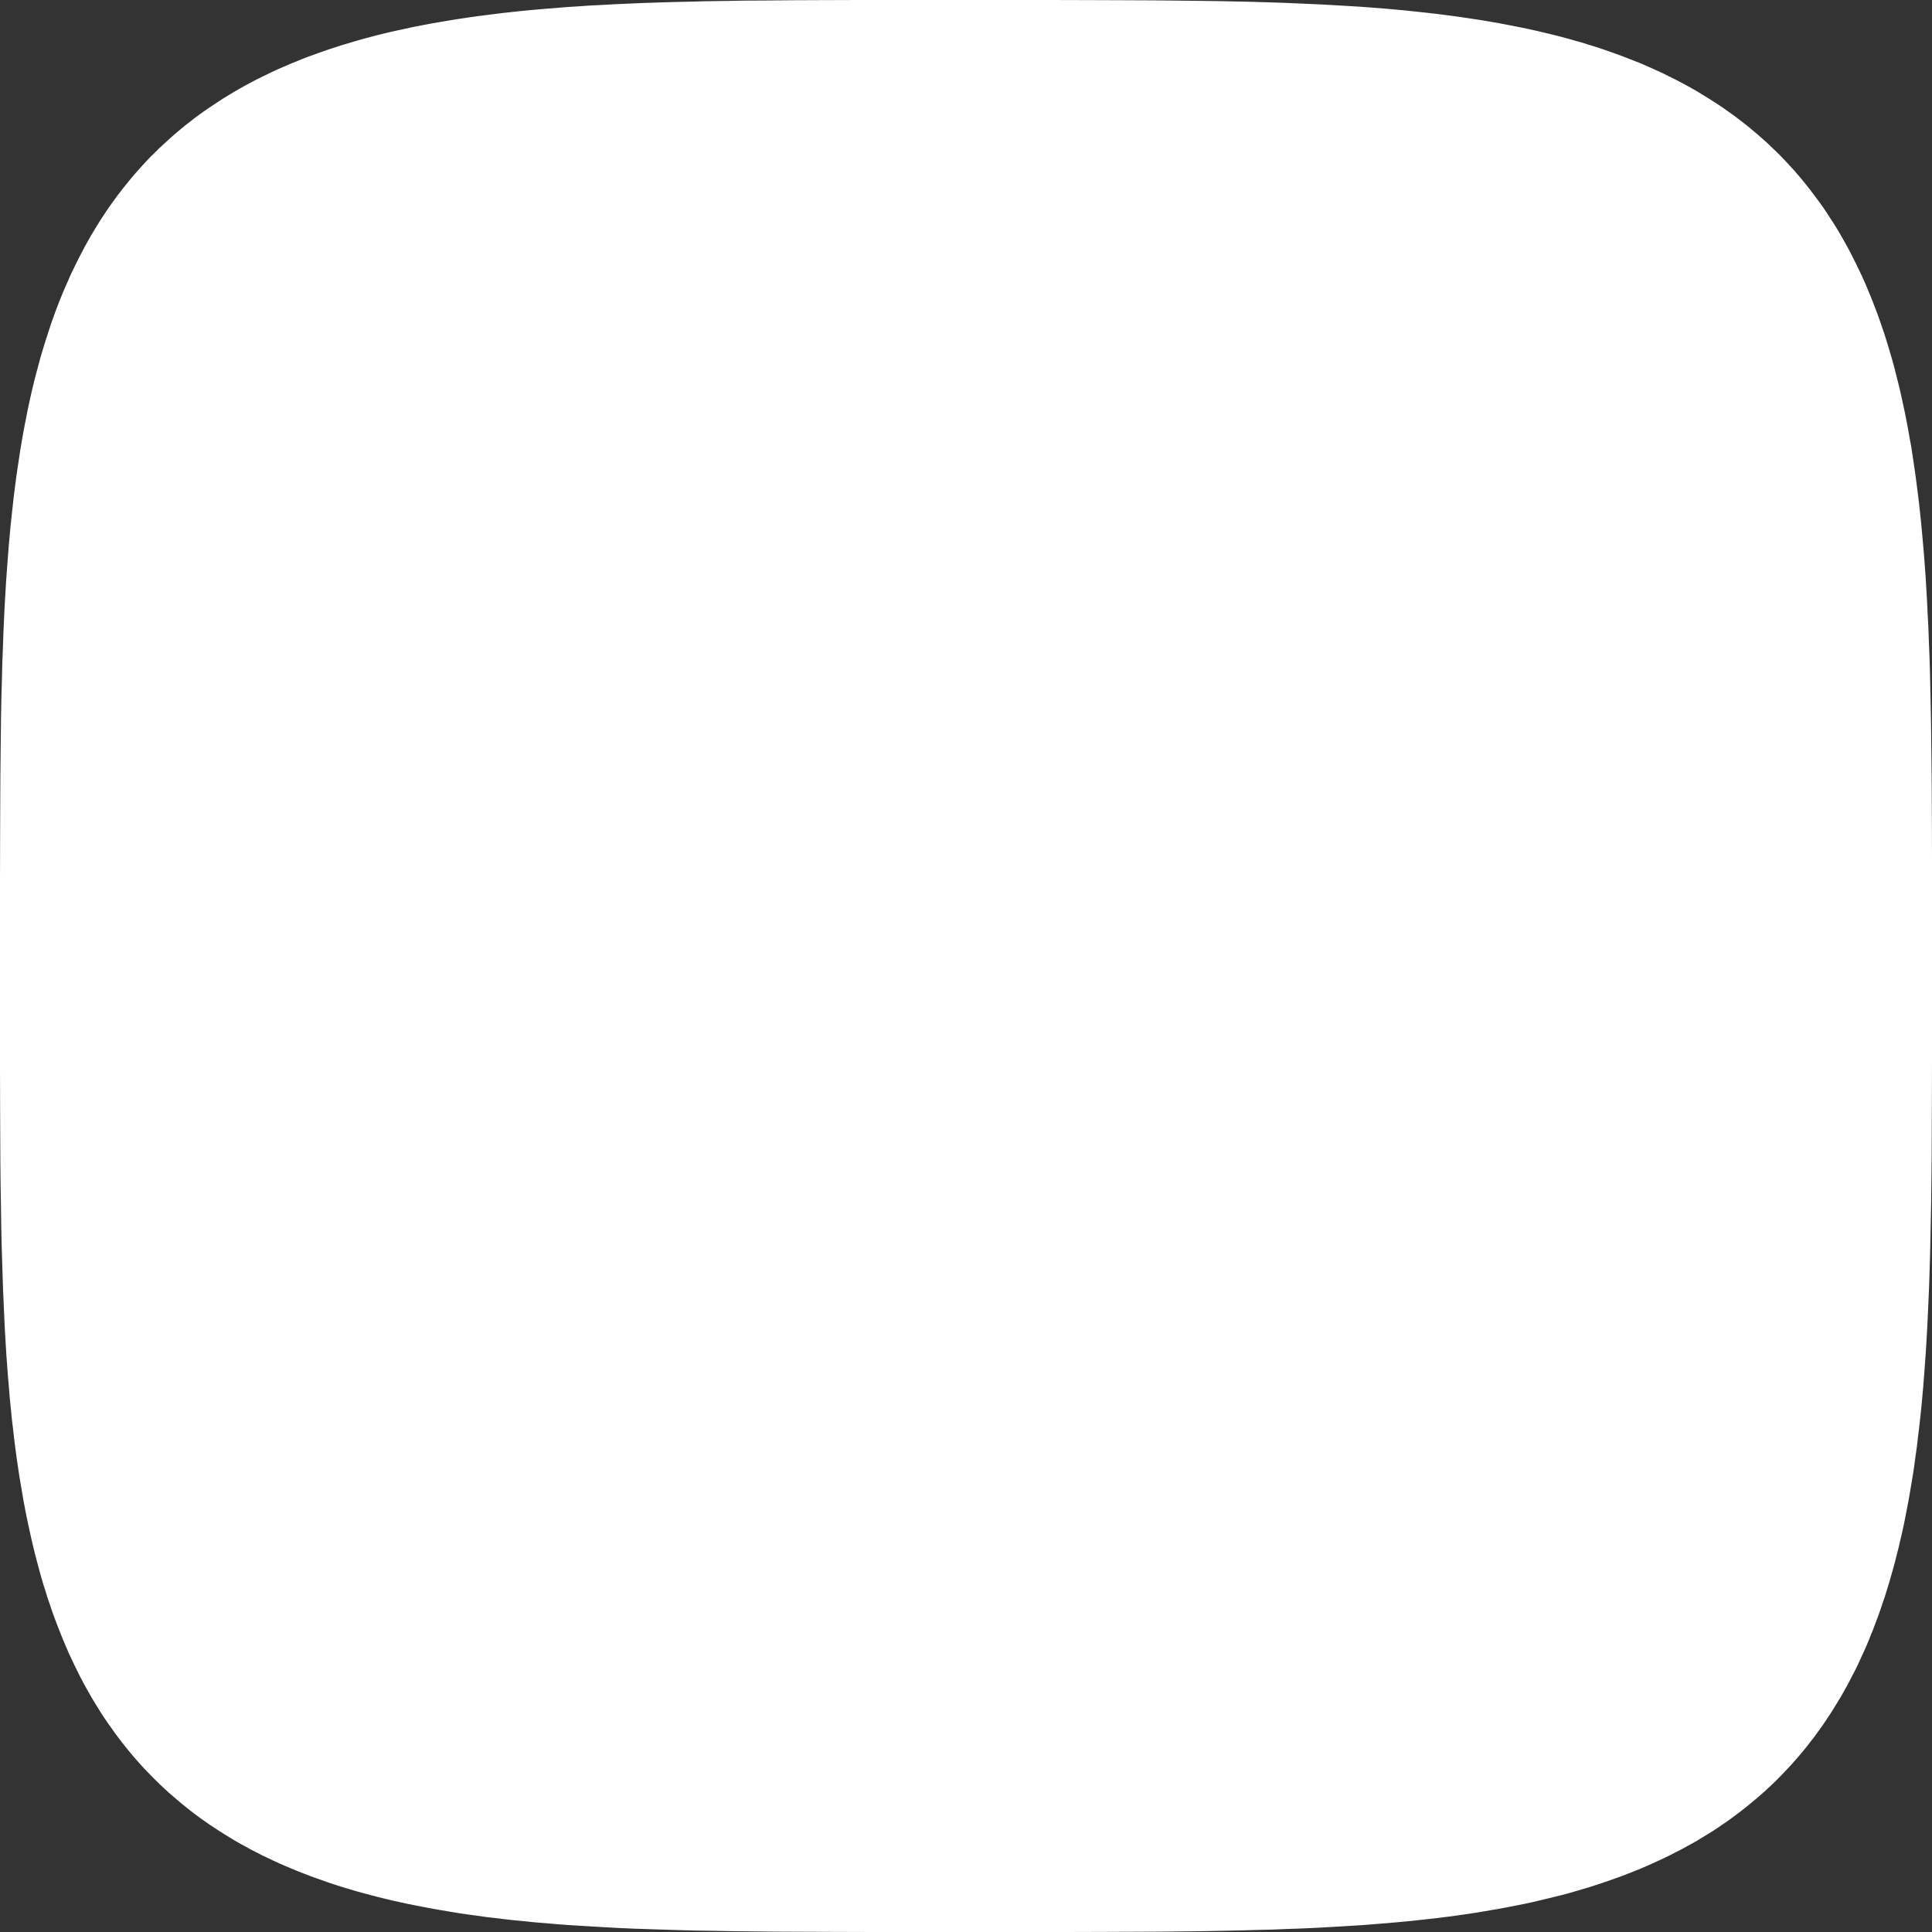 <svg width="16" height="16" viewBox="0 0 16 16" fill="none" xmlns="http://www.w3.org/2000/svg">
<rect x="0" y="0" width="16" height="16" fill="#333333" stroke="none"/>
<path fill-rule="evenodd" clip-rule="evenodd" d="M16 8L16 8.8L15.999 9.131L15.998 9.386L15.997 9.6L15.995 9.788L15.993 9.959L15.99 10.116L15.987 10.261L15.984 10.398L15.98 10.528L15.976 10.651L15.971 10.768L15.966 10.88L15.961 10.988L15.955 11.093L15.949 11.193L15.942 11.29L15.935 11.385L15.928 11.477L15.92 11.566L15.912 11.653L15.903 11.737L15.894 11.82L15.884 11.9L15.875 11.979L15.864 12.056L15.854 12.132L15.843 12.206L15.831 12.278L15.819 12.349L15.807 12.419L15.794 12.487L15.781 12.554L15.768 12.62L15.754 12.685L15.739 12.748L15.725 12.811L15.709 12.872L15.694 12.933L15.678 12.992L15.661 13.051L15.645 13.108L15.627 13.165L15.61 13.221L15.591 13.276L15.573 13.33L15.554 13.384L15.534 13.436L15.515 13.488L15.494 13.539L15.474 13.59L15.453 13.639L15.431 13.688L15.409 13.736L15.387 13.784L15.364 13.831L15.34 13.877L15.317 13.922L15.293 13.967L15.268 14.011L15.243 14.055L15.217 14.098L15.191 14.14L15.165 14.182L15.138 14.223L15.111 14.264L15.083 14.304L15.054 14.344L15.026 14.383L14.996 14.421L14.967 14.459L14.937 14.496L14.906 14.533L14.875 14.569L14.843 14.605L14.811 14.64L14.778 14.675L14.745 14.709L14.712 14.743L14.678 14.776L14.643 14.808L14.608 14.841L14.572 14.872L14.536 14.903L14.499 14.934L14.462 14.964L14.424 14.994L14.386 15.023L14.347 15.052L14.307 15.081L14.267 15.108L14.227 15.136L14.186 15.163L14.144 15.189L14.101 15.215L14.059 15.241L14.015 15.266L13.971 15.29L13.926 15.315L13.88 15.338L13.834 15.362L13.787 15.385L13.74 15.407L13.692 15.429L13.643 15.451L13.594 15.472L13.543 15.493L13.492 15.513L13.441 15.533L13.388 15.552L13.335 15.571L13.28 15.59L13.226 15.608L13.17 15.626L13.113 15.643L13.056 15.66L12.997 15.677L12.938 15.693L12.877 15.708L12.816 15.723L12.753 15.738L12.69 15.753L12.625 15.767L12.559 15.78L12.492 15.793L12.424 15.806L12.354 15.818L12.284 15.83L12.211 15.842L12.138 15.853L12.062 15.864L11.985 15.874L11.907 15.884L11.826 15.893L11.744 15.902L11.659 15.911L11.573 15.919L11.484 15.927L11.392 15.934L11.298 15.942L11.201 15.948L11.101 15.954L10.997 15.96L10.889 15.966L10.777 15.971L10.66 15.975L10.538 15.98L10.409 15.983L10.273 15.987L10.128 15.99L9.972 15.993L9.803 15.995L9.616 15.997L9.404 15.998L9.154 15.999L8.831 16L8.226 16L7.233 16L6.891 15.999L6.633 15.998L6.416 15.997L6.226 15.995L6.054 15.993L5.896 15.99L5.75 15.988L5.612 15.984L5.482 15.98L5.359 15.976L5.241 15.972L5.128 15.967L5.02 15.961L4.916 15.955L4.815 15.949L4.717 15.943L4.622 15.936L4.531 15.928L4.441 15.921L4.354 15.912L4.269 15.904L4.187 15.895L4.106 15.885L4.027 15.876L3.95 15.865L3.874 15.855L3.8 15.844L3.728 15.832L3.657 15.82L3.587 15.808L3.518 15.795L3.451 15.782L3.385 15.769L3.321 15.755L3.257 15.741L3.194 15.726L3.133 15.711L3.072 15.695L3.012 15.679L2.954 15.663L2.896 15.646L2.839 15.629L2.783 15.611L2.728 15.593L2.674 15.574L2.62 15.555L2.568 15.536L2.516 15.516L2.465 15.496L2.414 15.475L2.365 15.454L2.316 15.433L2.268 15.411L2.22 15.388L2.173 15.366L2.127 15.342L2.081 15.319L2.036 15.294L1.992 15.27L1.948 15.245L1.905 15.219L1.863 15.193L1.821 15.167L1.78 15.14L1.739 15.113L1.699 15.085L1.659 15.057L1.62 15.028L1.582 14.999L1.544 14.969L1.507 14.939L1.47 14.908L1.434 14.877L1.398 14.846L1.363 14.814L1.328 14.781L1.294 14.748L1.26 14.714L1.227 14.68L1.194 14.646L1.162 14.611L1.13 14.575L1.099 14.539L1.068 14.502L1.038 14.465L1.008 14.427L0.979 14.389L0.95 14.35L0.922 14.31L0.894 14.271L0.866 14.23L0.839 14.189L0.813 14.147L0.787 14.105L0.761 14.062L0.736 14.018L0.711 13.974L0.687 13.93L0.663 13.884L0.64 13.838L0.617 13.791L0.595 13.744L0.572 13.696L0.551 13.647L0.53 13.598L0.509 13.547L0.489 13.496L0.469 13.445L0.449 13.392L0.43 13.339L0.412 13.285L0.393 13.23L0.376 13.174L0.358 13.118L0.341 13.06L0.325 13.002L0.309 12.942L0.293 12.882L0.278 12.821L0.263 12.758L0.249 12.695L0.235 12.63L0.221 12.565L0.208 12.498L0.195 12.43L0.183 12.36L0.171 12.289L0.159 12.217L0.148 12.143L0.137 12.068L0.127 11.992L0.117 11.913L0.108 11.833L0.098 11.751L0.09 11.666L0.081 11.58L0.074 11.491L0.066 11.4L0.059 11.306L0.052 11.209L0.046 11.109L0.04 11.005L0.035 10.898L0.03 10.786L0.025 10.67L0.021 10.548L0.017 10.419L0.013 10.284L0.01 10.14L0.008 9.985L0.005 9.817L0.003 9.631L0.002 9.422L0.001 9.175L0 8.861L0 8.319L0 7.266L0.001 6.915L0.002 6.652L0.003 6.432L0.005 6.24L0.007 6.067L0.009 5.908L0.012 5.761L0.016 5.623L0.019 5.492L0.024 5.369L0.028 5.25L0.033 5.137L0.038 5.028L0.044 4.924L0.05 4.823L0.057 4.725L0.064 4.63L0.071 4.538L0.079 4.448L0.087 4.361L0.096 4.276L0.105 4.193L0.114 4.112L0.124 4.033L0.134 3.956L0.145 3.88L0.156 3.806L0.167 3.733L0.179 3.662L0.191 3.592L0.204 3.524L0.217 3.457L0.23 3.391L0.244 3.326L0.258 3.262L0.273 3.199L0.288 3.137L0.304 3.077L0.32 3.017L0.336 2.958L0.353 2.901L0.37 2.844L0.388 2.788L0.406 2.733L0.424 2.678L0.443 2.625L0.462 2.572L0.482 2.52L0.502 2.469L0.523 2.418L0.544 2.369L0.566 2.32L0.587 2.271L0.61 2.224L0.633 2.177L0.656 2.131L0.68 2.085L0.704 2.04L0.728 1.996L0.753 1.952L0.779 1.909L0.805 1.866L0.831 1.824L0.858 1.783L0.885 1.742L0.913 1.702L0.941 1.663L0.97 1.623L0.999 1.585L1.029 1.547L1.059 1.51L1.089 1.473L1.12 1.437L1.152 1.401L1.184 1.365L1.216 1.331L1.249 1.296L1.283 1.263L1.317 1.229L1.352 1.197L1.387 1.165L1.422 1.133L1.458 1.102L1.495 1.071L1.532 1.04L1.57 1.011L1.608 0.981L1.647 0.952L1.686 0.924L1.726 0.896L1.767 0.869L1.808 0.842L1.849 0.815L1.892 0.789L1.935 0.763L1.978 0.738L2.022 0.713L2.067 0.689L2.112 0.665L2.158 0.642L2.205 0.619L2.252 0.596L2.3 0.574L2.349 0.553L2.399 0.531L2.449 0.511L2.5 0.49L2.551 0.47L2.604 0.451L2.657 0.432L2.711 0.413L2.766 0.395L2.821 0.377L2.878 0.36L2.935 0.343L2.994 0.326L3.053 0.31L3.113 0.294L3.174 0.279L3.237 0.264L3.3 0.25L3.365 0.236L3.43 0.222L3.497 0.209L3.565 0.196L3.634 0.184L3.705 0.172L3.777 0.16L3.851 0.149L3.926 0.138L4.002 0.128L4.081 0.118L4.161 0.108L4.243 0.099L4.327 0.09L4.413 0.082L4.502 0.074L4.593 0.067L4.687 0.059L4.783 0.053L4.883 0.046L4.986 0.041L5.093 0.035L5.205 0.03L5.321 0.025L5.442 0.021L5.57 0.017L5.705 0.014L5.849 0.01L6.002 0.008L6.169 0.005L6.353 0.004L6.56 0.002L6.803 0.001L7.11 0L7.609 0L8.698 0L9.062 0.001L9.329 0.002L9.551 0.003L9.745 0.005L9.92 0.007L10.079 0.009L10.228 0.012L10.366 0.015L10.497 0.019L10.622 0.023L10.74 0.028L10.854 0.033L10.963 0.038L11.068 0.044L11.169 0.05L11.268 0.056L11.363 0.063L11.455 0.07L11.545 0.078L11.632 0.086L11.717 0.095L11.8 0.104L11.881 0.113L11.96 0.123L12.038 0.133L12.114 0.144L12.188 0.155L12.261 0.166L12.332 0.178L12.402 0.19L12.471 0.203L12.538 0.216L12.604 0.229L12.669 0.243L12.733 0.257L12.796 0.272L12.858 0.287L12.918 0.302L12.978 0.318L13.037 0.335L13.095 0.351L13.152 0.369L13.208 0.386L13.263 0.404L13.318 0.423L13.371 0.442L13.424 0.461L13.476 0.481L13.527 0.501L13.578 0.521L13.627 0.542L13.677 0.564L13.725 0.586L13.773 0.608L13.819 0.631L13.866 0.654L13.912 0.678L13.957 0.702L14.001 0.726L14.045 0.751L14.088 0.777L14.13 0.803L14.172 0.829L14.214 0.856L14.255 0.883L14.295 0.911L14.334 0.939L14.373 0.967L14.412 0.997L14.45 1.026L14.487 1.056L14.524 1.087L14.561 1.118L14.596 1.149L14.632 1.181L14.666 1.214L14.701 1.247L14.735 1.28L14.768 1.314L14.801 1.349L14.833 1.384L14.865 1.419L14.896 1.455L14.927 1.492L14.957 1.529L14.987 1.567L15.016 1.605L15.045 1.644L15.074 1.683L15.102 1.723L15.129 1.763L15.156 1.805L15.183 1.846L15.209 1.888L15.235 1.931L15.26 1.975L15.285 2.019L15.309 2.063L15.333 2.109L15.356 2.155L15.379 2.201L15.402 2.249L15.424 2.296L15.446 2.345L15.467 2.395L15.488 2.445L15.508 2.495L15.528 2.547L15.548 2.599L15.567 2.653L15.585 2.706L15.604 2.761L15.622 2.817L15.639 2.873L15.656 2.931L15.673 2.989L15.689 3.048L15.704 3.108L15.72 3.17L15.735 3.232L15.749 3.295L15.763 3.359L15.777 3.425L15.79 3.492L15.803 3.56L15.815 3.629L15.828 3.699L15.839 3.771L15.85 3.845L15.861 3.92L15.871 3.996L15.881 4.074L15.891 4.154L15.9 4.236L15.909 4.32L15.917 4.406L15.925 4.495L15.933 4.586L15.94 4.679L15.947 4.775L15.953 4.875L15.959 4.978L15.964 5.085L15.97 5.196L15.974 5.311L15.979 5.432L15.983 5.56L15.986 5.694L15.989 5.837L15.992 5.99L15.994 6.155L15.996 6.338L15.998 6.543L15.999 6.782L16 7.081L16 7.548L16 8Z" fill="white"/>
</svg>
